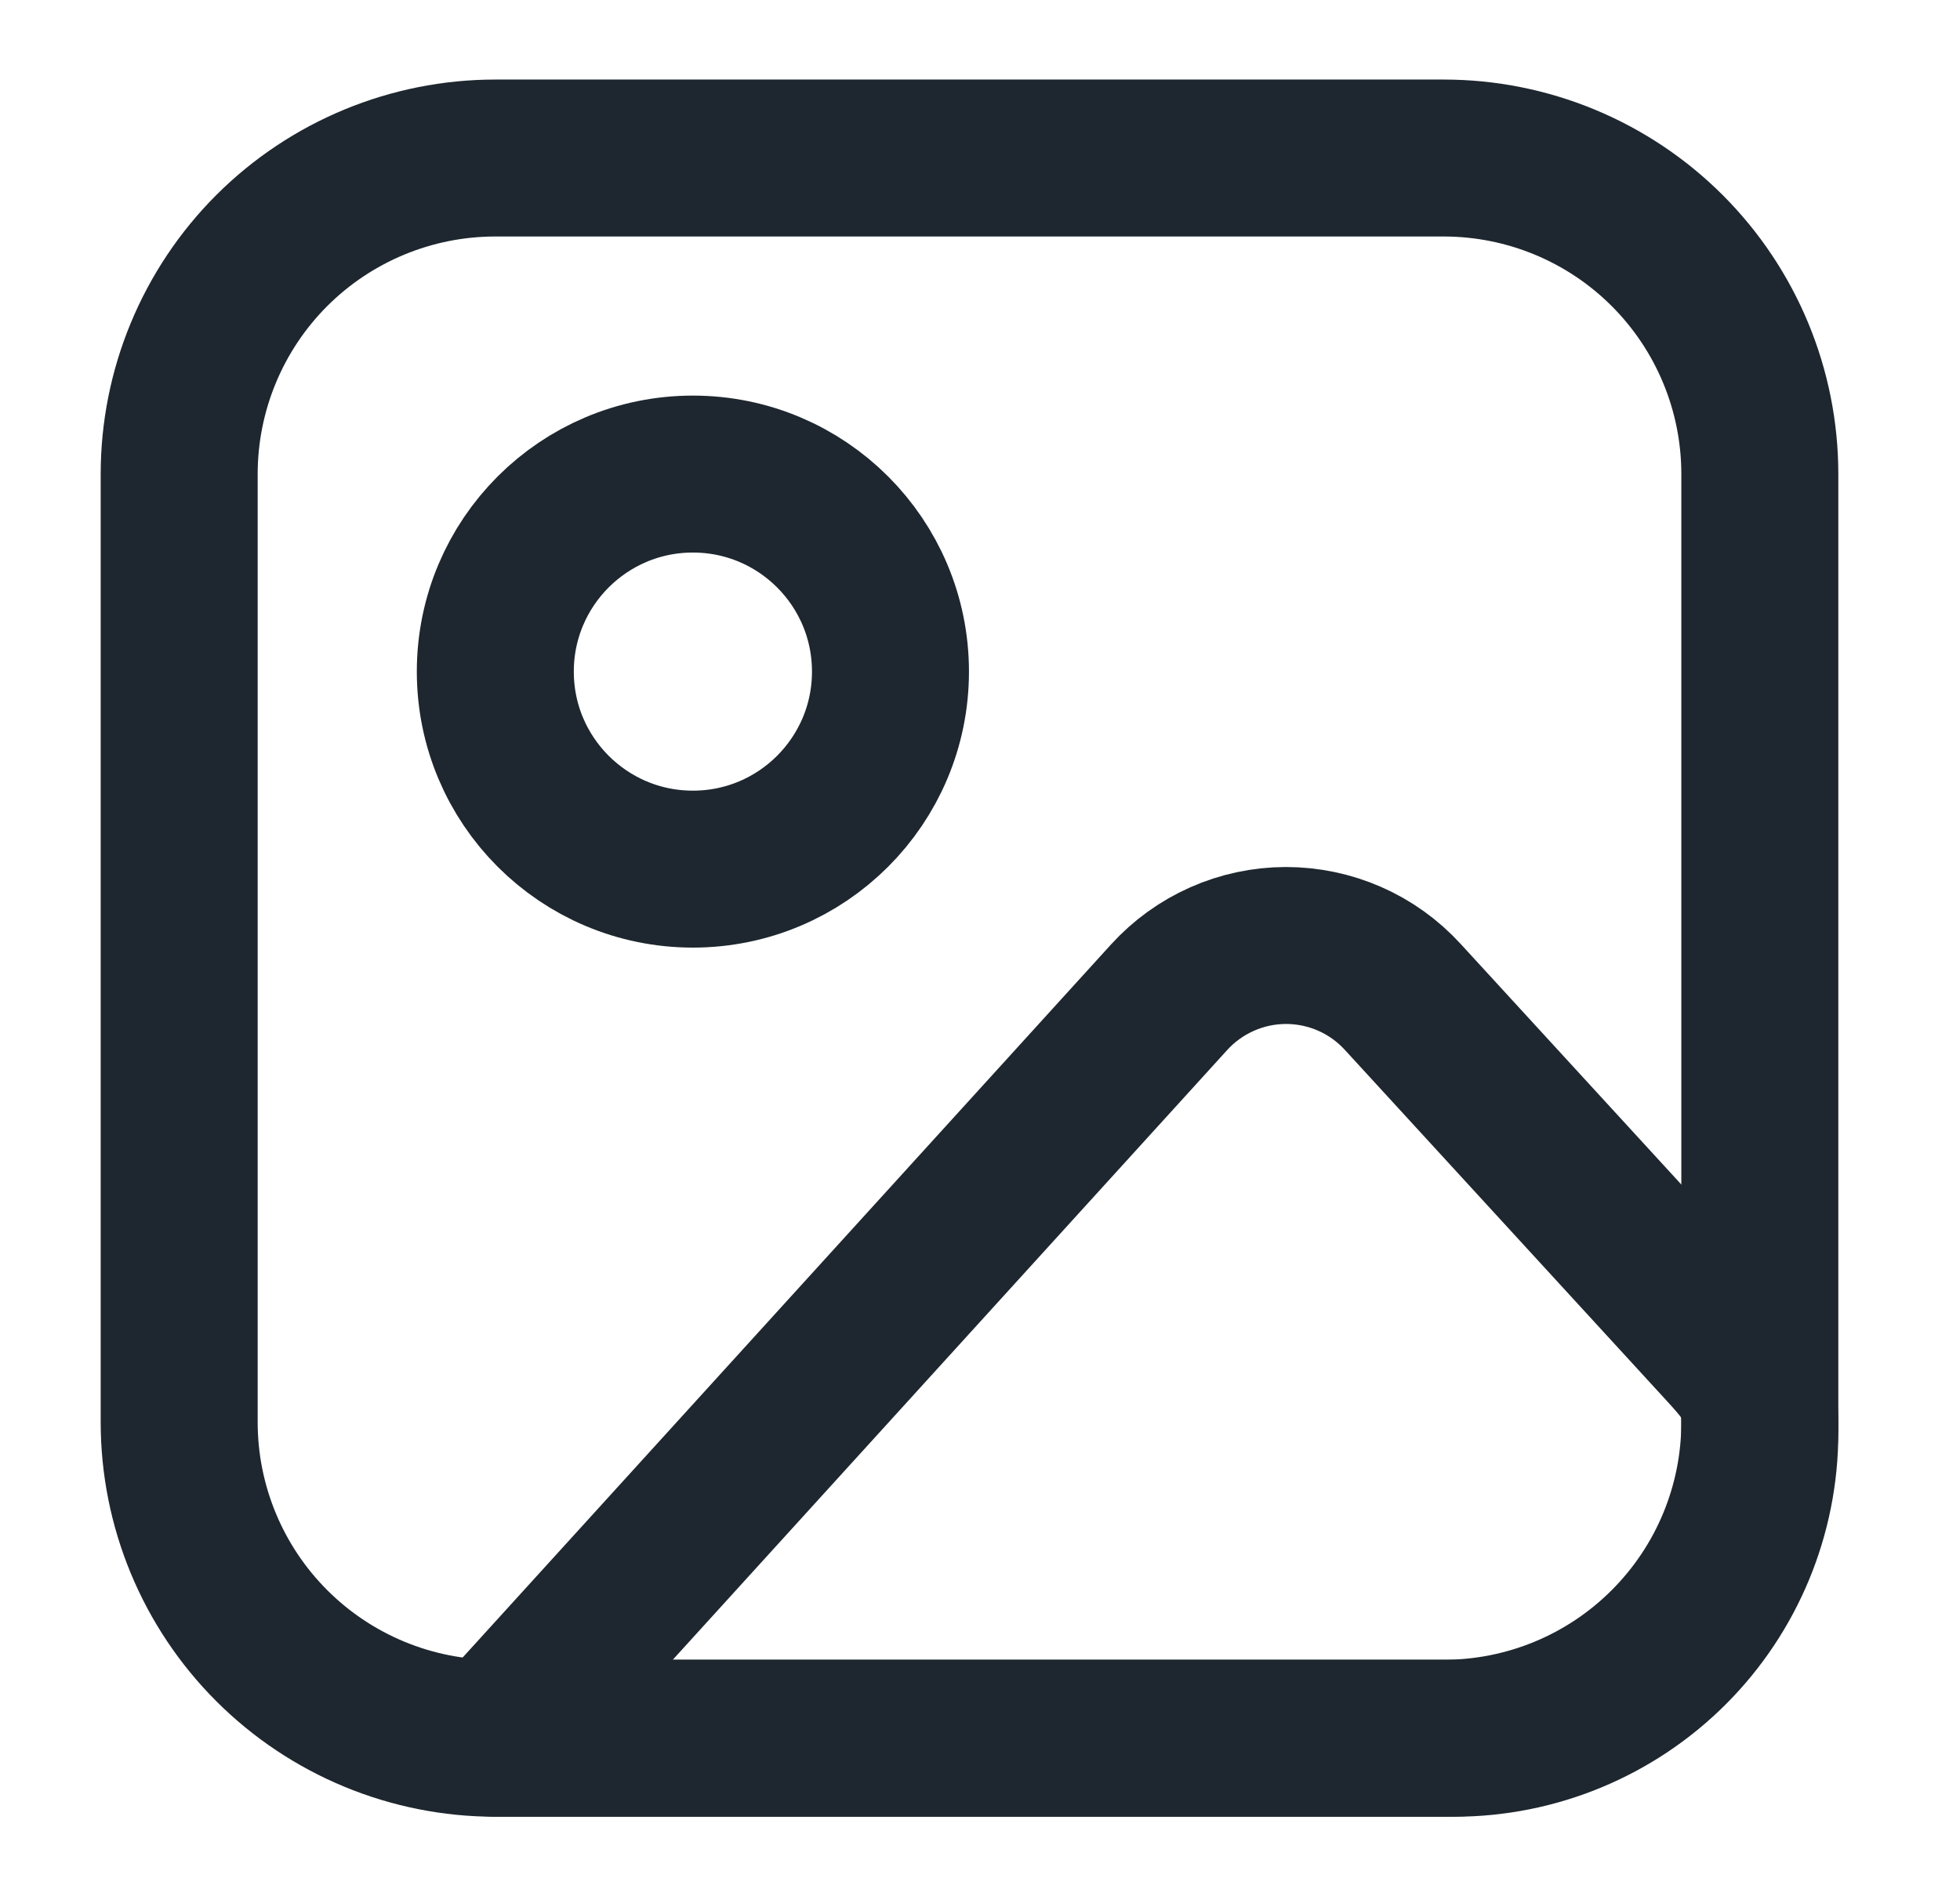 <svg width="31" height="30" viewBox="0 0 31 30" fill="none" xmlns="http://www.w3.org/2000/svg">
<path d="M2.834 7.5C2.834 6.174 3.361 4.902 4.298 3.964C5.236 3.027 6.508 2.5 7.834 2.5H22.834C24.16 2.5 25.432 3.027 26.369 3.964C27.307 4.902 27.834 6.174 27.834 7.5V22.5C27.834 23.826 27.307 25.098 26.369 26.035C25.432 26.973 24.16 27.5 22.834 27.5H7.834C6.508 27.5 5.236 26.973 4.298 26.035C3.361 25.098 2.834 23.826 2.834 22.5V7.5Z" stroke="#1E272F" stroke-width="2.483" stroke-linecap="round" stroke-linejoin="round"/>
<path d="M10.959 13.75C12.685 13.75 14.084 12.351 14.084 10.625C14.084 8.899 12.685 7.5 10.959 7.5C9.233 7.5 7.834 8.899 7.834 10.625C7.834 12.351 9.233 13.75 10.959 13.75Z" stroke="#1E272F" stroke-width="2.483" stroke-linecap="round" stroke-linejoin="round"/>
<path d="M18.492 15.776L7.834 27.5H23C24.282 27.5 25.512 26.991 26.419 26.084C27.325 25.178 27.834 23.948 27.834 22.666V22.5C27.834 21.918 27.616 21.694 27.222 21.263L22.184 15.769C21.949 15.513 21.664 15.308 21.346 15.169C21.027 15.029 20.684 14.958 20.336 14.958C19.989 14.959 19.645 15.032 19.328 15.173C19.01 15.314 18.726 15.519 18.492 15.776V15.776Z" stroke="#1E272F" stroke-width="2.483" stroke-linecap="round" stroke-linejoin="round"/>
</svg>
